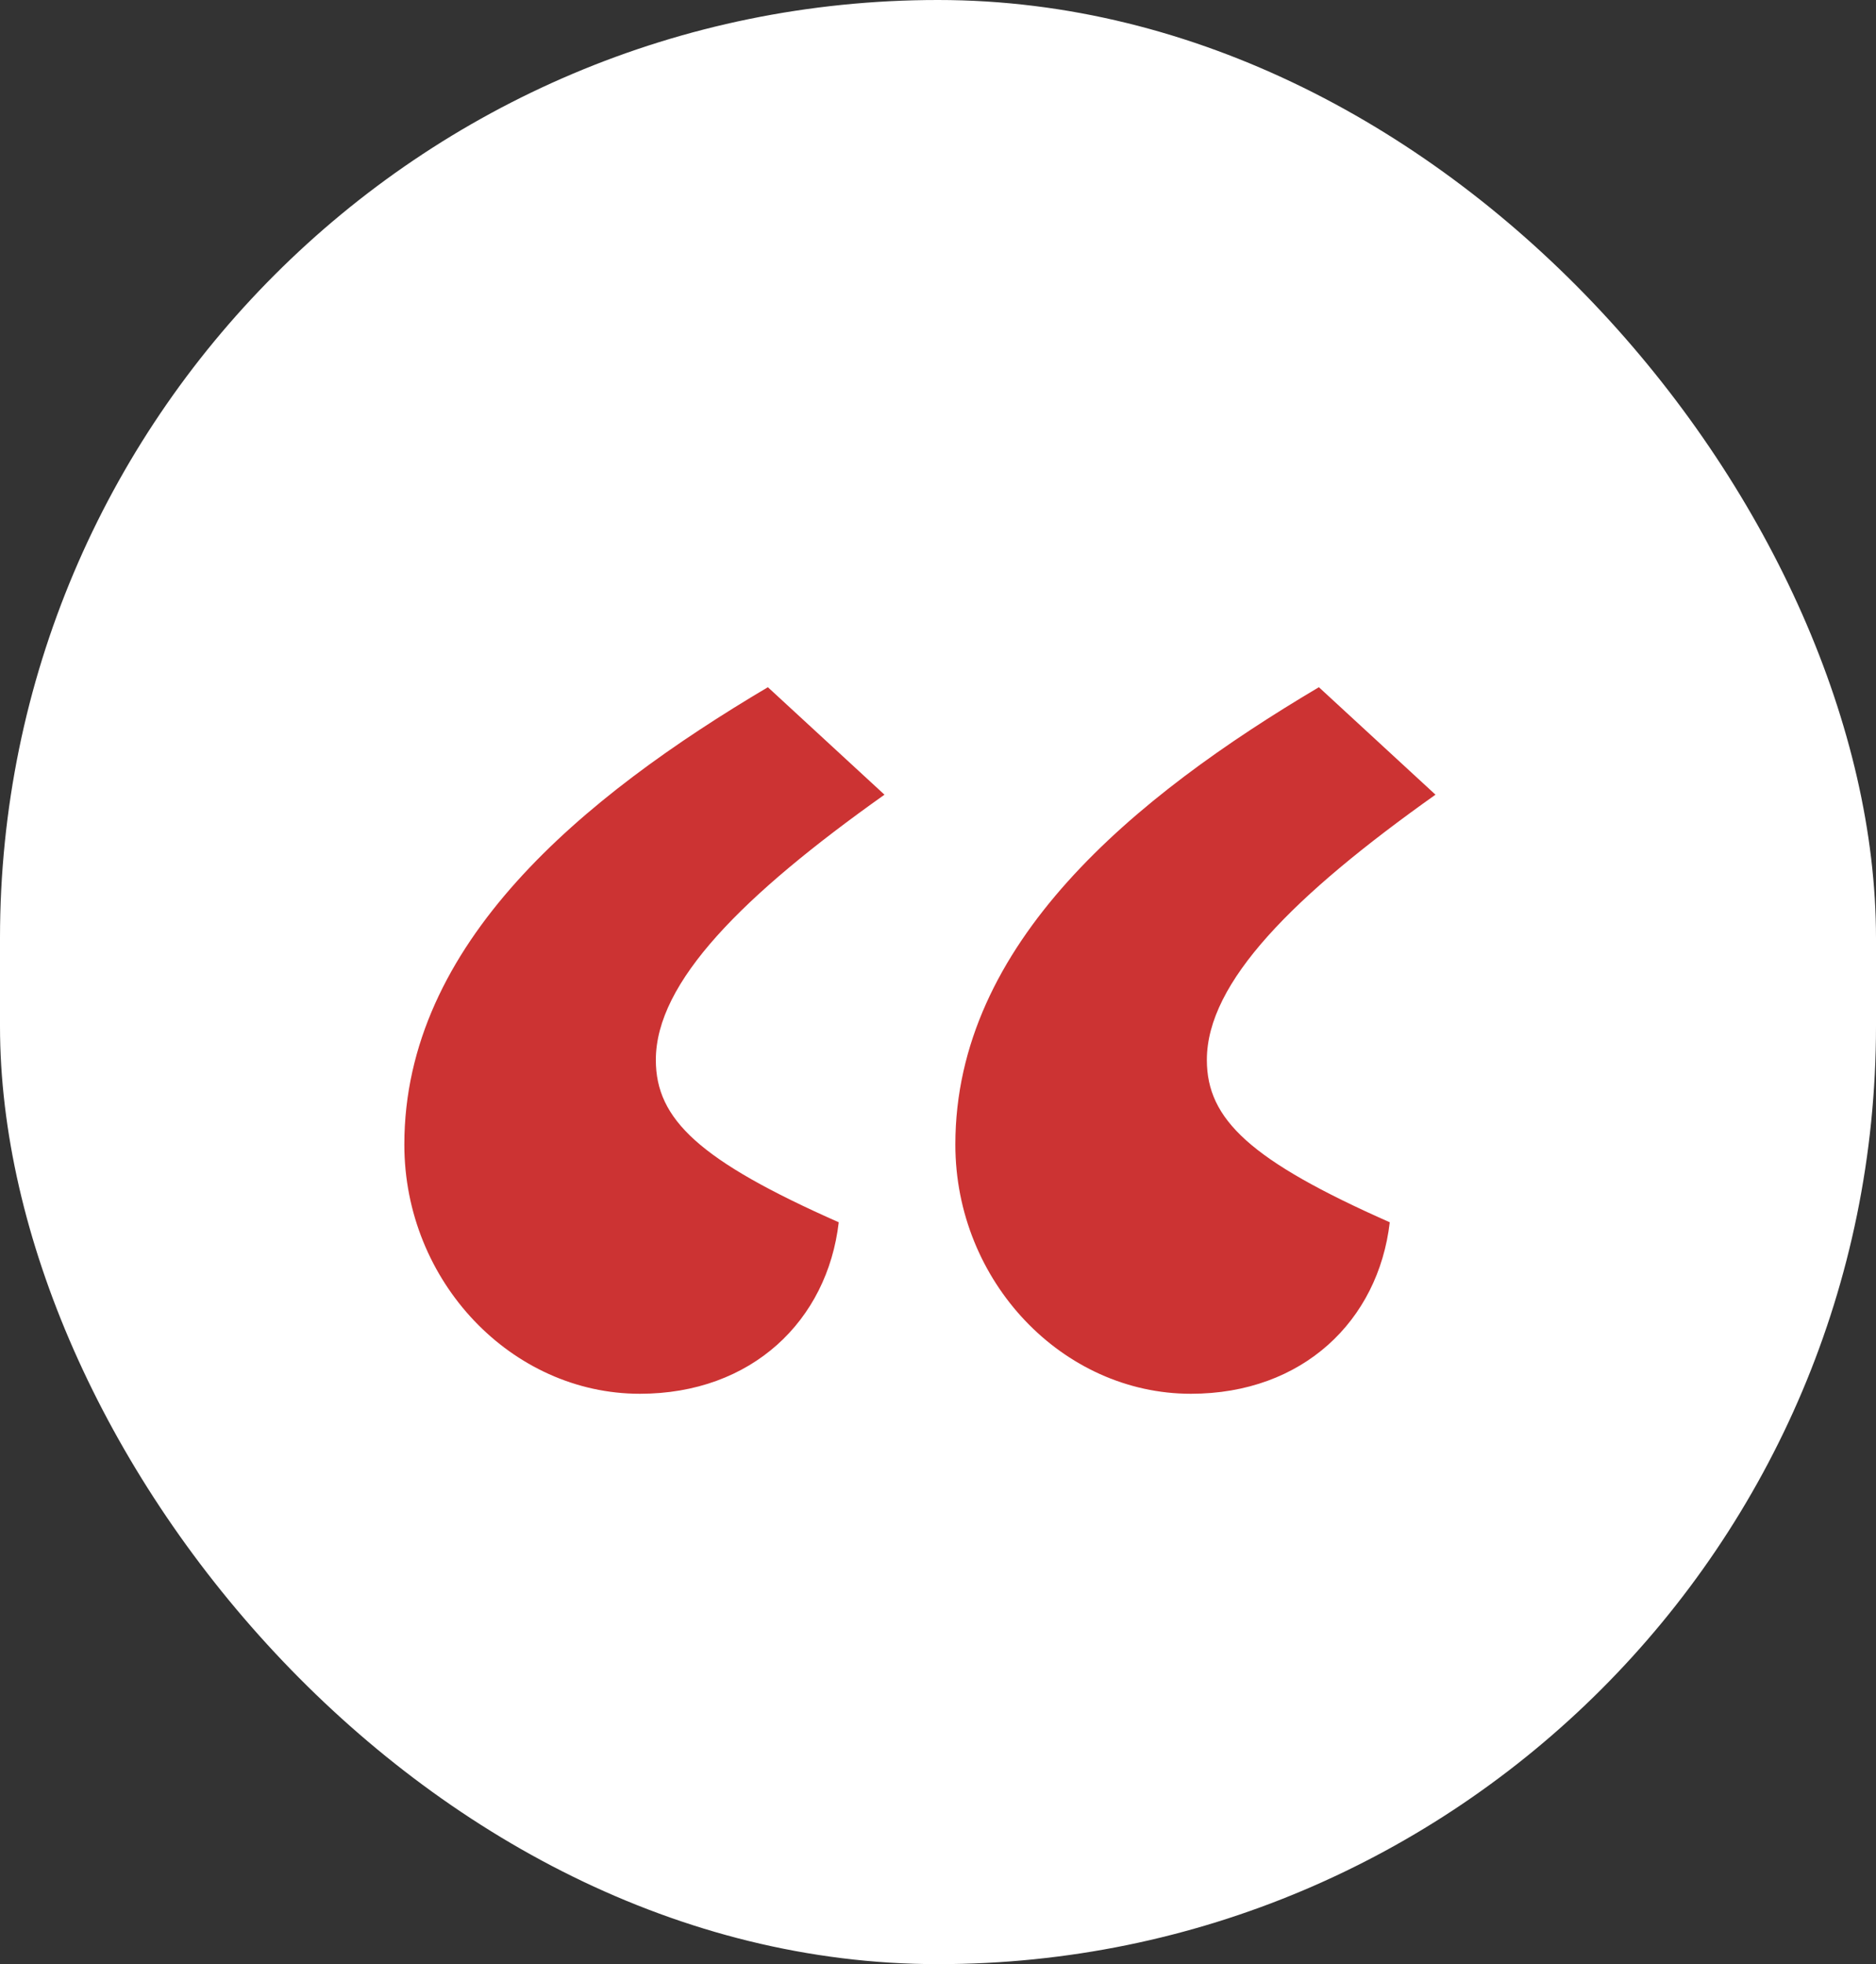 <svg width="64" height="67" viewBox="0 0 64 67" fill="none" xmlns="http://www.w3.org/2000/svg">
<rect x="0" y="0" width="64" height="67" fill="#333333" stroke="none"/>
<rect width="64" height="67" rx="32" fill="white"/>
<path d="M47.412 41.694C42.654 39.588 41.172 38.184 41.172 36.156C41.172 33.504 44.136 30.54 48.972 27.108L44.994 23.442C38.676 27.186 32.592 32.178 32.592 39.042C32.592 43.722 36.258 47.544 40.626 47.544C44.448 47.544 47.022 45.048 47.412 41.694ZM28.614 41.694C23.856 39.588 22.374 38.184 22.374 36.156C22.374 33.504 25.338 30.54 30.174 27.108L26.196 23.442C19.878 27.186 13.794 32.178 13.794 39.042C13.794 43.722 17.46 47.544 21.828 47.544C25.65 47.544 28.224 45.048 28.614 41.694Z" fill="#CC3333"/>
</svg>
